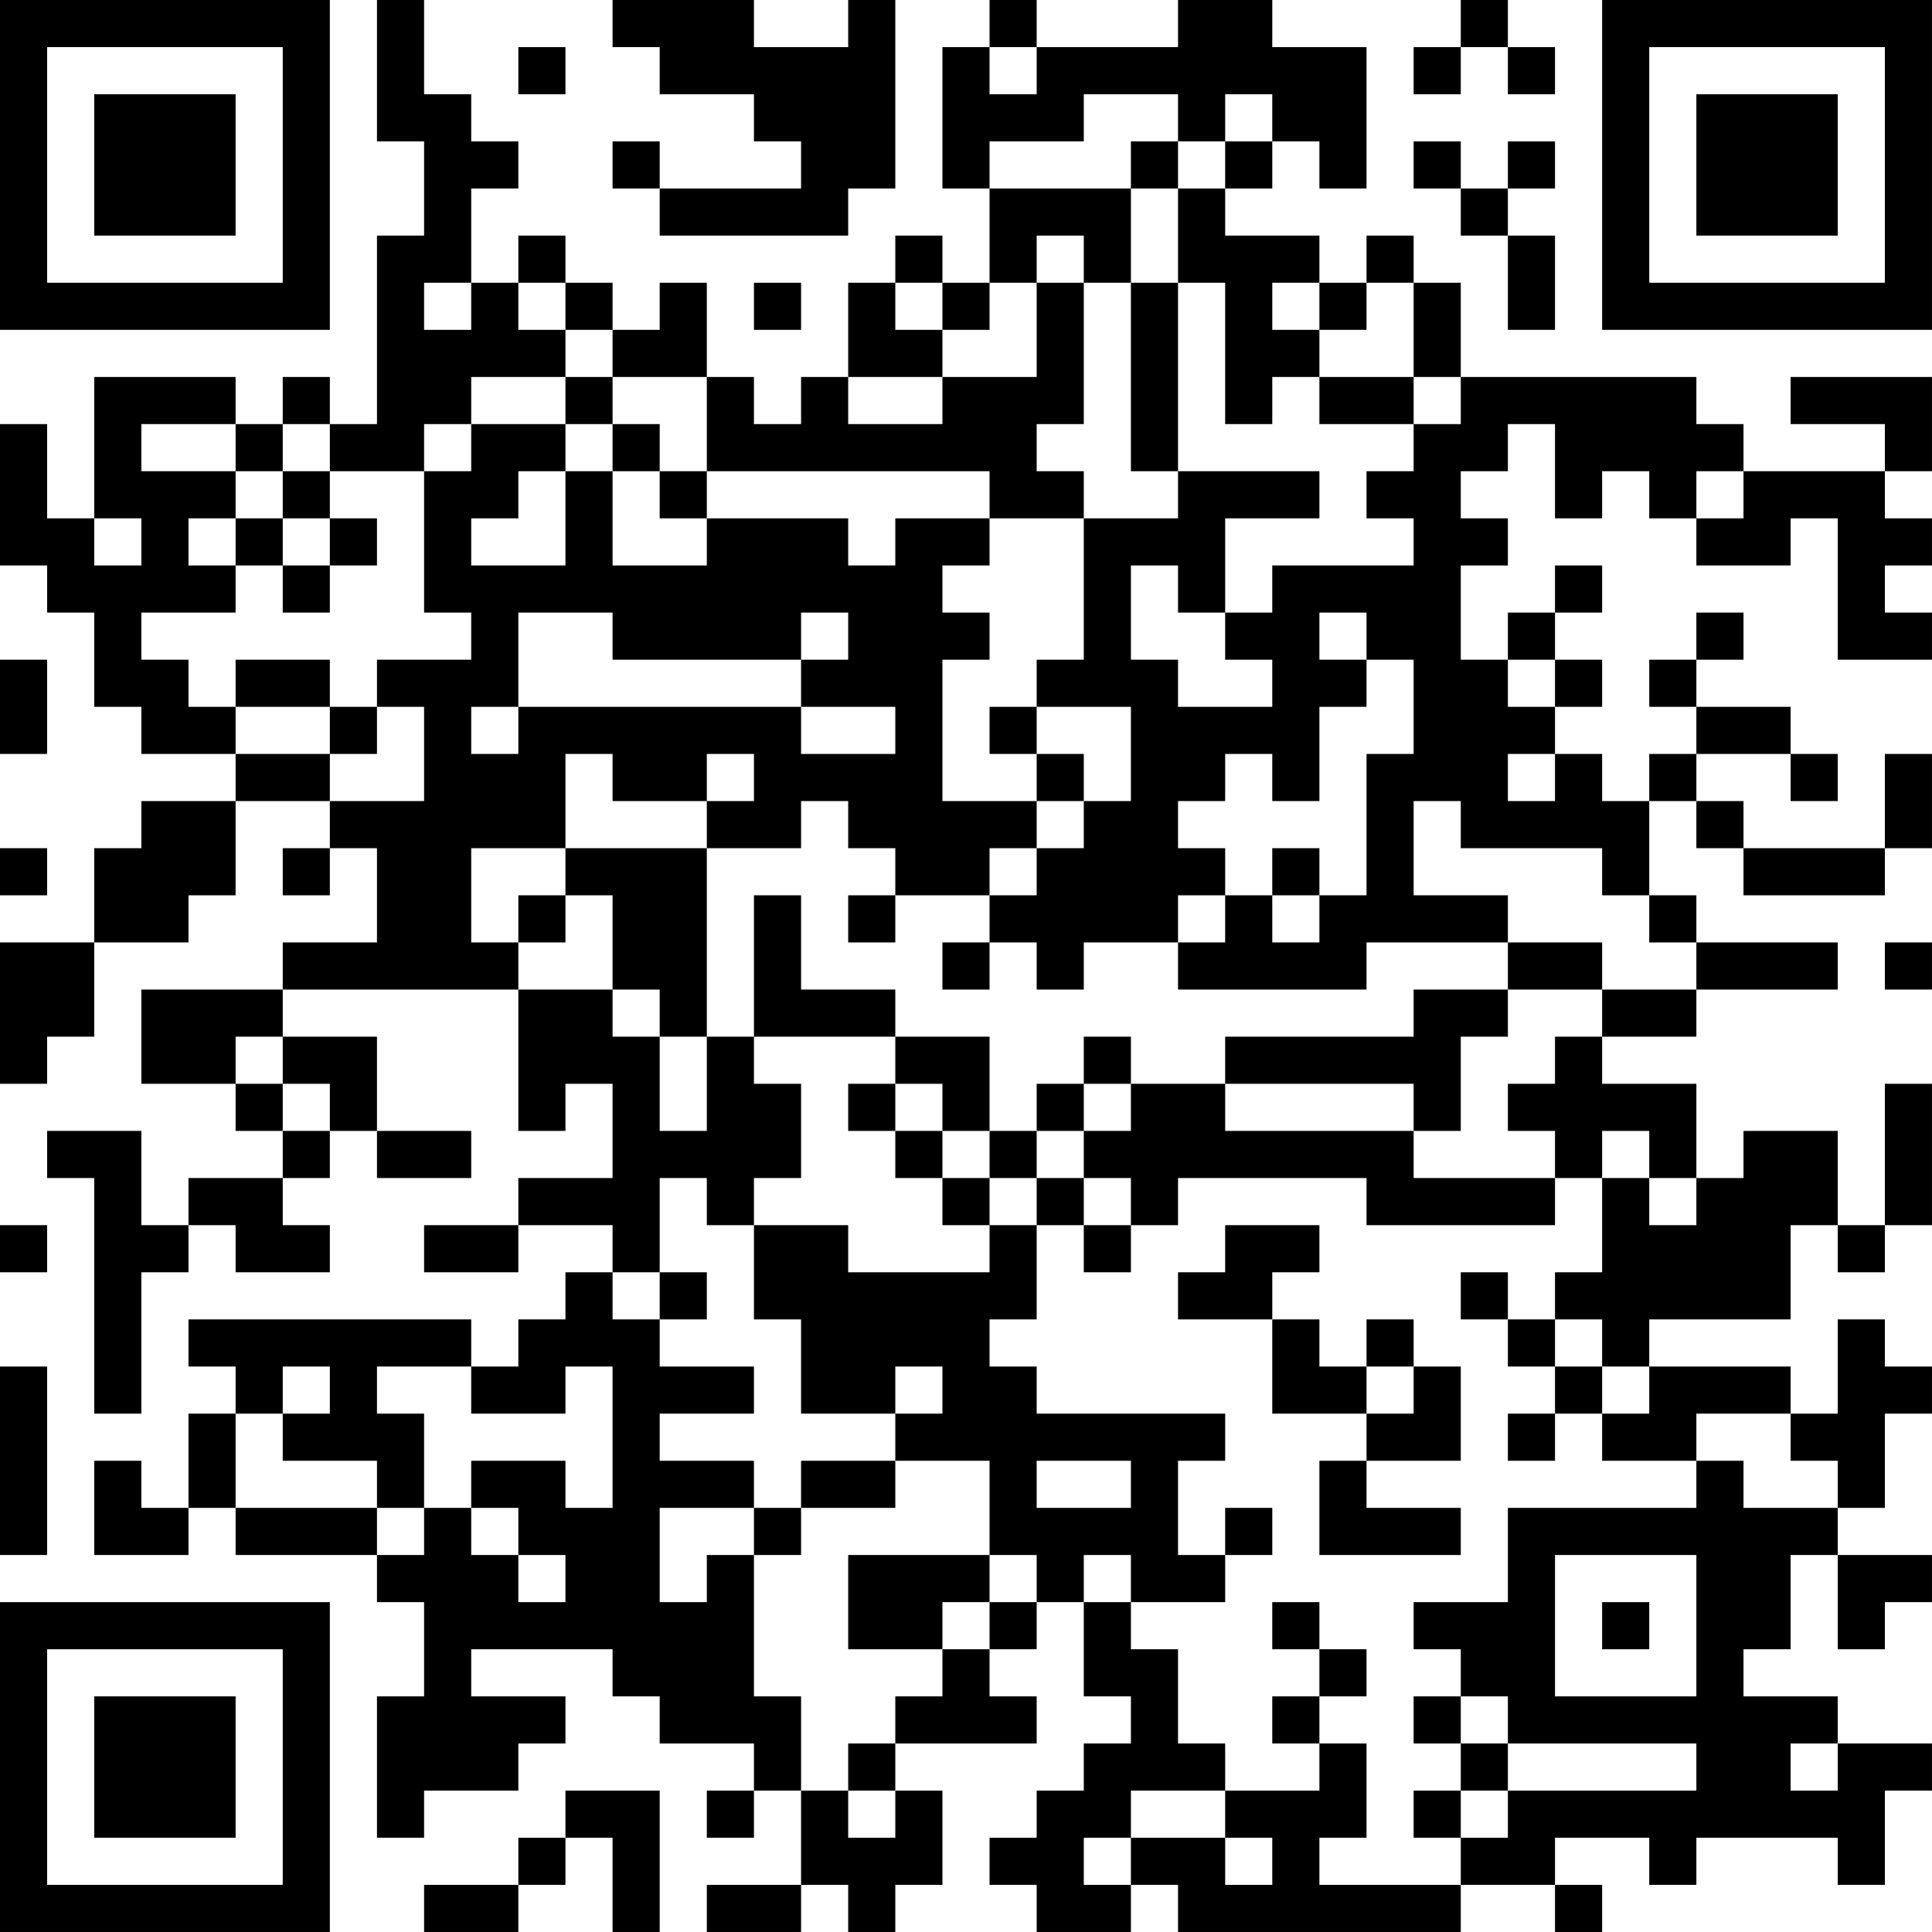 <?xml version="1.0" encoding="UTF-8"?>
<svg xmlns="http://www.w3.org/2000/svg" version="1.1" width="200" height="200" viewBox="0 0 200 200"><rect x="0" y="0" width="200" height="200" fill="#ffffff"/><g transform="scale(4.878)"><g transform="translate(0,0)"><path fill-rule="evenodd" d="M8 0L8 3L9 3L9 5L8 5L8 9L7 9L7 8L6 8L6 9L5 9L5 8L2 8L2 11L1 11L1 9L0 9L0 12L1 12L1 13L2 13L2 15L3 15L3 16L5 16L5 17L3 17L3 18L2 18L2 20L0 20L0 23L1 23L1 22L2 22L2 20L4 20L4 19L5 19L5 17L7 17L7 18L6 18L6 19L7 19L7 18L8 18L8 20L6 20L6 21L3 21L3 23L5 23L5 24L6 24L6 25L4 25L4 26L3 26L3 24L1 24L1 25L2 25L2 30L3 30L3 27L4 27L4 26L5 26L5 27L7 27L7 26L6 26L6 25L7 25L7 24L8 24L8 25L10 25L10 24L8 24L8 22L6 22L6 21L11 21L11 24L12 24L12 23L13 23L13 25L11 25L11 26L9 26L9 27L11 27L11 26L13 26L13 27L12 27L12 28L11 28L11 29L10 29L10 28L4 28L4 29L5 29L5 30L4 30L4 32L3 32L3 31L2 31L2 33L4 33L4 32L5 32L5 33L8 33L8 34L9 34L9 36L8 36L8 39L9 39L9 38L11 38L11 37L12 37L12 36L10 36L10 35L13 35L13 36L14 36L14 37L16 37L16 38L15 38L15 39L16 39L16 38L17 38L17 40L15 40L15 41L17 41L17 40L18 40L18 41L19 41L19 40L20 40L20 38L19 38L19 37L22 37L22 36L21 36L21 35L22 35L22 34L23 34L23 36L24 36L24 37L23 37L23 38L22 38L22 39L21 39L21 40L22 40L22 41L24 41L24 40L25 40L25 41L31 41L31 40L33 40L33 41L34 41L34 40L33 40L33 39L35 39L35 40L36 40L36 39L39 39L39 40L40 40L40 38L41 38L41 37L39 37L39 36L37 36L37 35L38 35L38 33L39 33L39 35L40 35L40 34L41 34L41 33L39 33L39 32L40 32L40 30L41 30L41 29L40 29L40 28L39 28L39 30L38 30L38 29L35 29L35 28L38 28L38 26L39 26L39 27L40 27L40 26L41 26L41 23L40 23L40 26L39 26L39 24L37 24L37 25L36 25L36 23L34 23L34 22L36 22L36 21L39 21L39 20L36 20L36 19L35 19L35 17L36 17L36 18L37 18L37 19L40 19L40 18L41 18L41 16L40 16L40 18L37 18L37 17L36 17L36 16L38 16L38 17L39 17L39 16L38 16L38 15L36 15L36 14L37 14L37 13L36 13L36 14L35 14L35 15L36 15L36 16L35 16L35 17L34 17L34 16L33 16L33 15L34 15L34 14L33 14L33 13L34 13L34 12L33 12L33 13L32 13L32 14L31 14L31 12L32 12L32 11L31 11L31 10L32 10L32 9L33 9L33 11L34 11L34 10L35 10L35 11L36 11L36 12L38 12L38 11L39 11L39 14L41 14L41 13L40 13L40 12L41 12L41 11L40 11L40 10L41 10L41 8L38 8L38 9L40 9L40 10L37 10L37 9L36 9L36 8L31 8L31 6L30 6L30 5L29 5L29 6L28 6L28 5L26 5L26 4L27 4L27 3L28 3L28 4L29 4L29 1L27 1L27 0L25 0L25 1L22 1L22 0L21 0L21 1L20 1L20 4L21 4L21 6L20 6L20 5L19 5L19 6L18 6L18 8L17 8L17 9L16 9L16 8L15 8L15 6L14 6L14 7L13 7L13 6L12 6L12 5L11 5L11 6L10 6L10 4L11 4L11 3L10 3L10 2L9 2L9 0ZM13 0L13 1L14 1L14 2L16 2L16 3L17 3L17 4L14 4L14 3L13 3L13 4L14 4L14 5L18 5L18 4L19 4L19 0L18 0L18 1L16 1L16 0ZM31 0L31 1L30 1L30 2L31 2L31 1L32 1L32 2L33 2L33 1L32 1L32 0ZM11 1L11 2L12 2L12 1ZM21 1L21 2L22 2L22 1ZM23 2L23 3L21 3L21 4L24 4L24 6L23 6L23 5L22 5L22 6L21 6L21 7L20 7L20 6L19 6L19 7L20 7L20 8L18 8L18 9L20 9L20 8L22 8L22 6L23 6L23 9L22 9L22 10L23 10L23 11L21 11L21 10L15 10L15 8L13 8L13 7L12 7L12 6L11 6L11 7L12 7L12 8L10 8L10 9L9 9L9 10L7 10L7 9L6 9L6 10L5 10L5 9L3 9L3 10L5 10L5 11L4 11L4 12L5 12L5 13L3 13L3 14L4 14L4 15L5 15L5 16L7 16L7 17L9 17L9 15L8 15L8 14L10 14L10 13L9 13L9 10L10 10L10 9L12 9L12 10L11 10L11 11L10 11L10 12L12 12L12 10L13 10L13 12L15 12L15 11L18 11L18 12L19 12L19 11L21 11L21 12L20 12L20 13L21 13L21 14L20 14L20 17L22 17L22 18L21 18L21 19L19 19L19 18L18 18L18 17L17 17L17 18L15 18L15 17L16 17L16 16L15 16L15 17L13 17L13 16L12 16L12 18L10 18L10 20L11 20L11 21L13 21L13 22L14 22L14 24L15 24L15 22L16 22L16 23L17 23L17 25L16 25L16 26L15 26L15 25L14 25L14 27L13 27L13 28L14 28L14 29L16 29L16 30L14 30L14 31L16 31L16 32L14 32L14 34L15 34L15 33L16 33L16 36L17 36L17 38L18 38L18 39L19 39L19 38L18 38L18 37L19 37L19 36L20 36L20 35L21 35L21 34L22 34L22 33L21 33L21 31L19 31L19 30L20 30L20 29L19 29L19 30L17 30L17 28L16 28L16 26L18 26L18 27L21 27L21 26L22 26L22 28L21 28L21 29L22 29L22 30L26 30L26 31L25 31L25 33L26 33L26 34L24 34L24 33L23 33L23 34L24 34L24 35L25 35L25 37L26 37L26 38L24 38L24 39L23 39L23 40L24 40L24 39L26 39L26 40L27 40L27 39L26 39L26 38L28 38L28 37L29 37L29 39L28 39L28 40L31 40L31 39L32 39L32 38L36 38L36 37L32 37L32 36L31 36L31 35L30 35L30 34L32 34L32 32L36 32L36 31L37 31L37 32L39 32L39 31L38 31L38 30L36 30L36 31L34 31L34 30L35 30L35 29L34 29L34 28L33 28L33 27L34 27L34 25L35 25L35 26L36 26L36 25L35 25L35 24L34 24L34 25L33 25L33 24L32 24L32 23L33 23L33 22L34 22L34 21L36 21L36 20L35 20L35 19L34 19L34 18L31 18L31 17L30 17L30 19L32 19L32 20L29 20L29 21L25 21L25 20L26 20L26 19L27 19L27 20L28 20L28 19L29 19L29 16L30 16L30 14L29 14L29 13L28 13L28 14L29 14L29 15L28 15L28 17L27 17L27 16L26 16L26 17L25 17L25 18L26 18L26 19L25 19L25 20L23 20L23 21L22 21L22 20L21 20L21 19L22 19L22 18L23 18L23 17L24 17L24 15L22 15L22 14L23 14L23 11L25 11L25 10L28 10L28 11L26 11L26 13L25 13L25 12L24 12L24 14L25 14L25 15L27 15L27 14L26 14L26 13L27 13L27 12L30 12L30 11L29 11L29 10L30 10L30 9L31 9L31 8L30 8L30 6L29 6L29 7L28 7L28 6L27 6L27 7L28 7L28 8L27 8L27 9L26 9L26 6L25 6L25 4L26 4L26 3L27 3L27 2L26 2L26 3L25 3L25 2ZM24 3L24 4L25 4L25 3ZM30 3L30 4L31 4L31 5L32 5L32 7L33 7L33 5L32 5L32 4L33 4L33 3L32 3L32 4L31 4L31 3ZM9 6L9 7L10 7L10 6ZM16 6L16 7L17 7L17 6ZM24 6L24 10L25 10L25 6ZM12 8L12 9L13 9L13 10L14 10L14 11L15 11L15 10L14 10L14 9L13 9L13 8ZM28 8L28 9L30 9L30 8ZM6 10L6 11L5 11L5 12L6 12L6 13L7 13L7 12L8 12L8 11L7 11L7 10ZM36 10L36 11L37 11L37 10ZM2 11L2 12L3 12L3 11ZM6 11L6 12L7 12L7 11ZM11 13L11 15L10 15L10 16L11 16L11 15L17 15L17 16L19 16L19 15L17 15L17 14L18 14L18 13L17 13L17 14L13 14L13 13ZM0 14L0 16L1 16L1 14ZM5 14L5 15L7 15L7 16L8 16L8 15L7 15L7 14ZM32 14L32 15L33 15L33 14ZM21 15L21 16L22 16L22 17L23 17L23 16L22 16L22 15ZM32 16L32 17L33 17L33 16ZM0 18L0 19L1 19L1 18ZM12 18L12 19L11 19L11 20L12 20L12 19L13 19L13 21L14 21L14 22L15 22L15 18ZM27 18L27 19L28 19L28 18ZM16 19L16 22L19 22L19 23L18 23L18 24L19 24L19 25L20 25L20 26L21 26L21 25L22 25L22 26L23 26L23 27L24 27L24 26L25 26L25 25L29 25L29 26L33 26L33 25L30 25L30 24L31 24L31 22L32 22L32 21L34 21L34 20L32 20L32 21L30 21L30 22L26 22L26 23L24 23L24 22L23 22L23 23L22 23L22 24L21 24L21 22L19 22L19 21L17 21L17 19ZM18 19L18 20L19 20L19 19ZM20 20L20 21L21 21L21 20ZM40 20L40 21L41 21L41 20ZM5 22L5 23L6 23L6 24L7 24L7 23L6 23L6 22ZM19 23L19 24L20 24L20 25L21 25L21 24L20 24L20 23ZM23 23L23 24L22 24L22 25L23 25L23 26L24 26L24 25L23 25L23 24L24 24L24 23ZM26 23L26 24L30 24L30 23ZM0 26L0 27L1 27L1 26ZM26 26L26 27L25 27L25 28L27 28L27 30L29 30L29 31L28 31L28 33L31 33L31 32L29 32L29 31L31 31L31 29L30 29L30 28L29 28L29 29L28 29L28 28L27 28L27 27L28 27L28 26ZM14 27L14 28L15 28L15 27ZM31 27L31 28L32 28L32 29L33 29L33 30L32 30L32 31L33 31L33 30L34 30L34 29L33 29L33 28L32 28L32 27ZM0 29L0 33L1 33L1 29ZM6 29L6 30L5 30L5 32L8 32L8 33L9 33L9 32L10 32L10 33L11 33L11 34L12 34L12 33L11 33L11 32L10 32L10 31L12 31L12 32L13 32L13 29L12 29L12 30L10 30L10 29L8 29L8 30L9 30L9 32L8 32L8 31L6 31L6 30L7 30L7 29ZM29 29L29 30L30 30L30 29ZM17 31L17 32L16 32L16 33L17 33L17 32L19 32L19 31ZM22 31L22 32L24 32L24 31ZM26 32L26 33L27 33L27 32ZM18 33L18 35L20 35L20 34L21 34L21 33ZM33 33L33 36L36 36L36 33ZM27 34L27 35L28 35L28 36L27 36L27 37L28 37L28 36L29 36L29 35L28 35L28 34ZM34 34L34 35L35 35L35 34ZM30 36L30 37L31 37L31 38L30 38L30 39L31 39L31 38L32 38L32 37L31 37L31 36ZM38 37L38 38L39 38L39 37ZM12 38L12 39L11 39L11 40L9 40L9 41L11 41L11 40L12 40L12 39L13 39L13 41L14 41L14 38ZM0 0L0 7L7 7L7 0ZM1 1L1 6L6 6L6 1ZM2 2L2 5L5 5L5 2ZM34 0L34 7L41 7L41 0ZM35 1L35 6L40 6L40 1ZM36 2L36 5L39 5L39 2ZM0 34L0 41L7 41L7 34ZM1 35L1 40L6 40L6 35ZM2 36L2 39L5 39L5 36Z" fill="#000000"/></g></g></svg>
